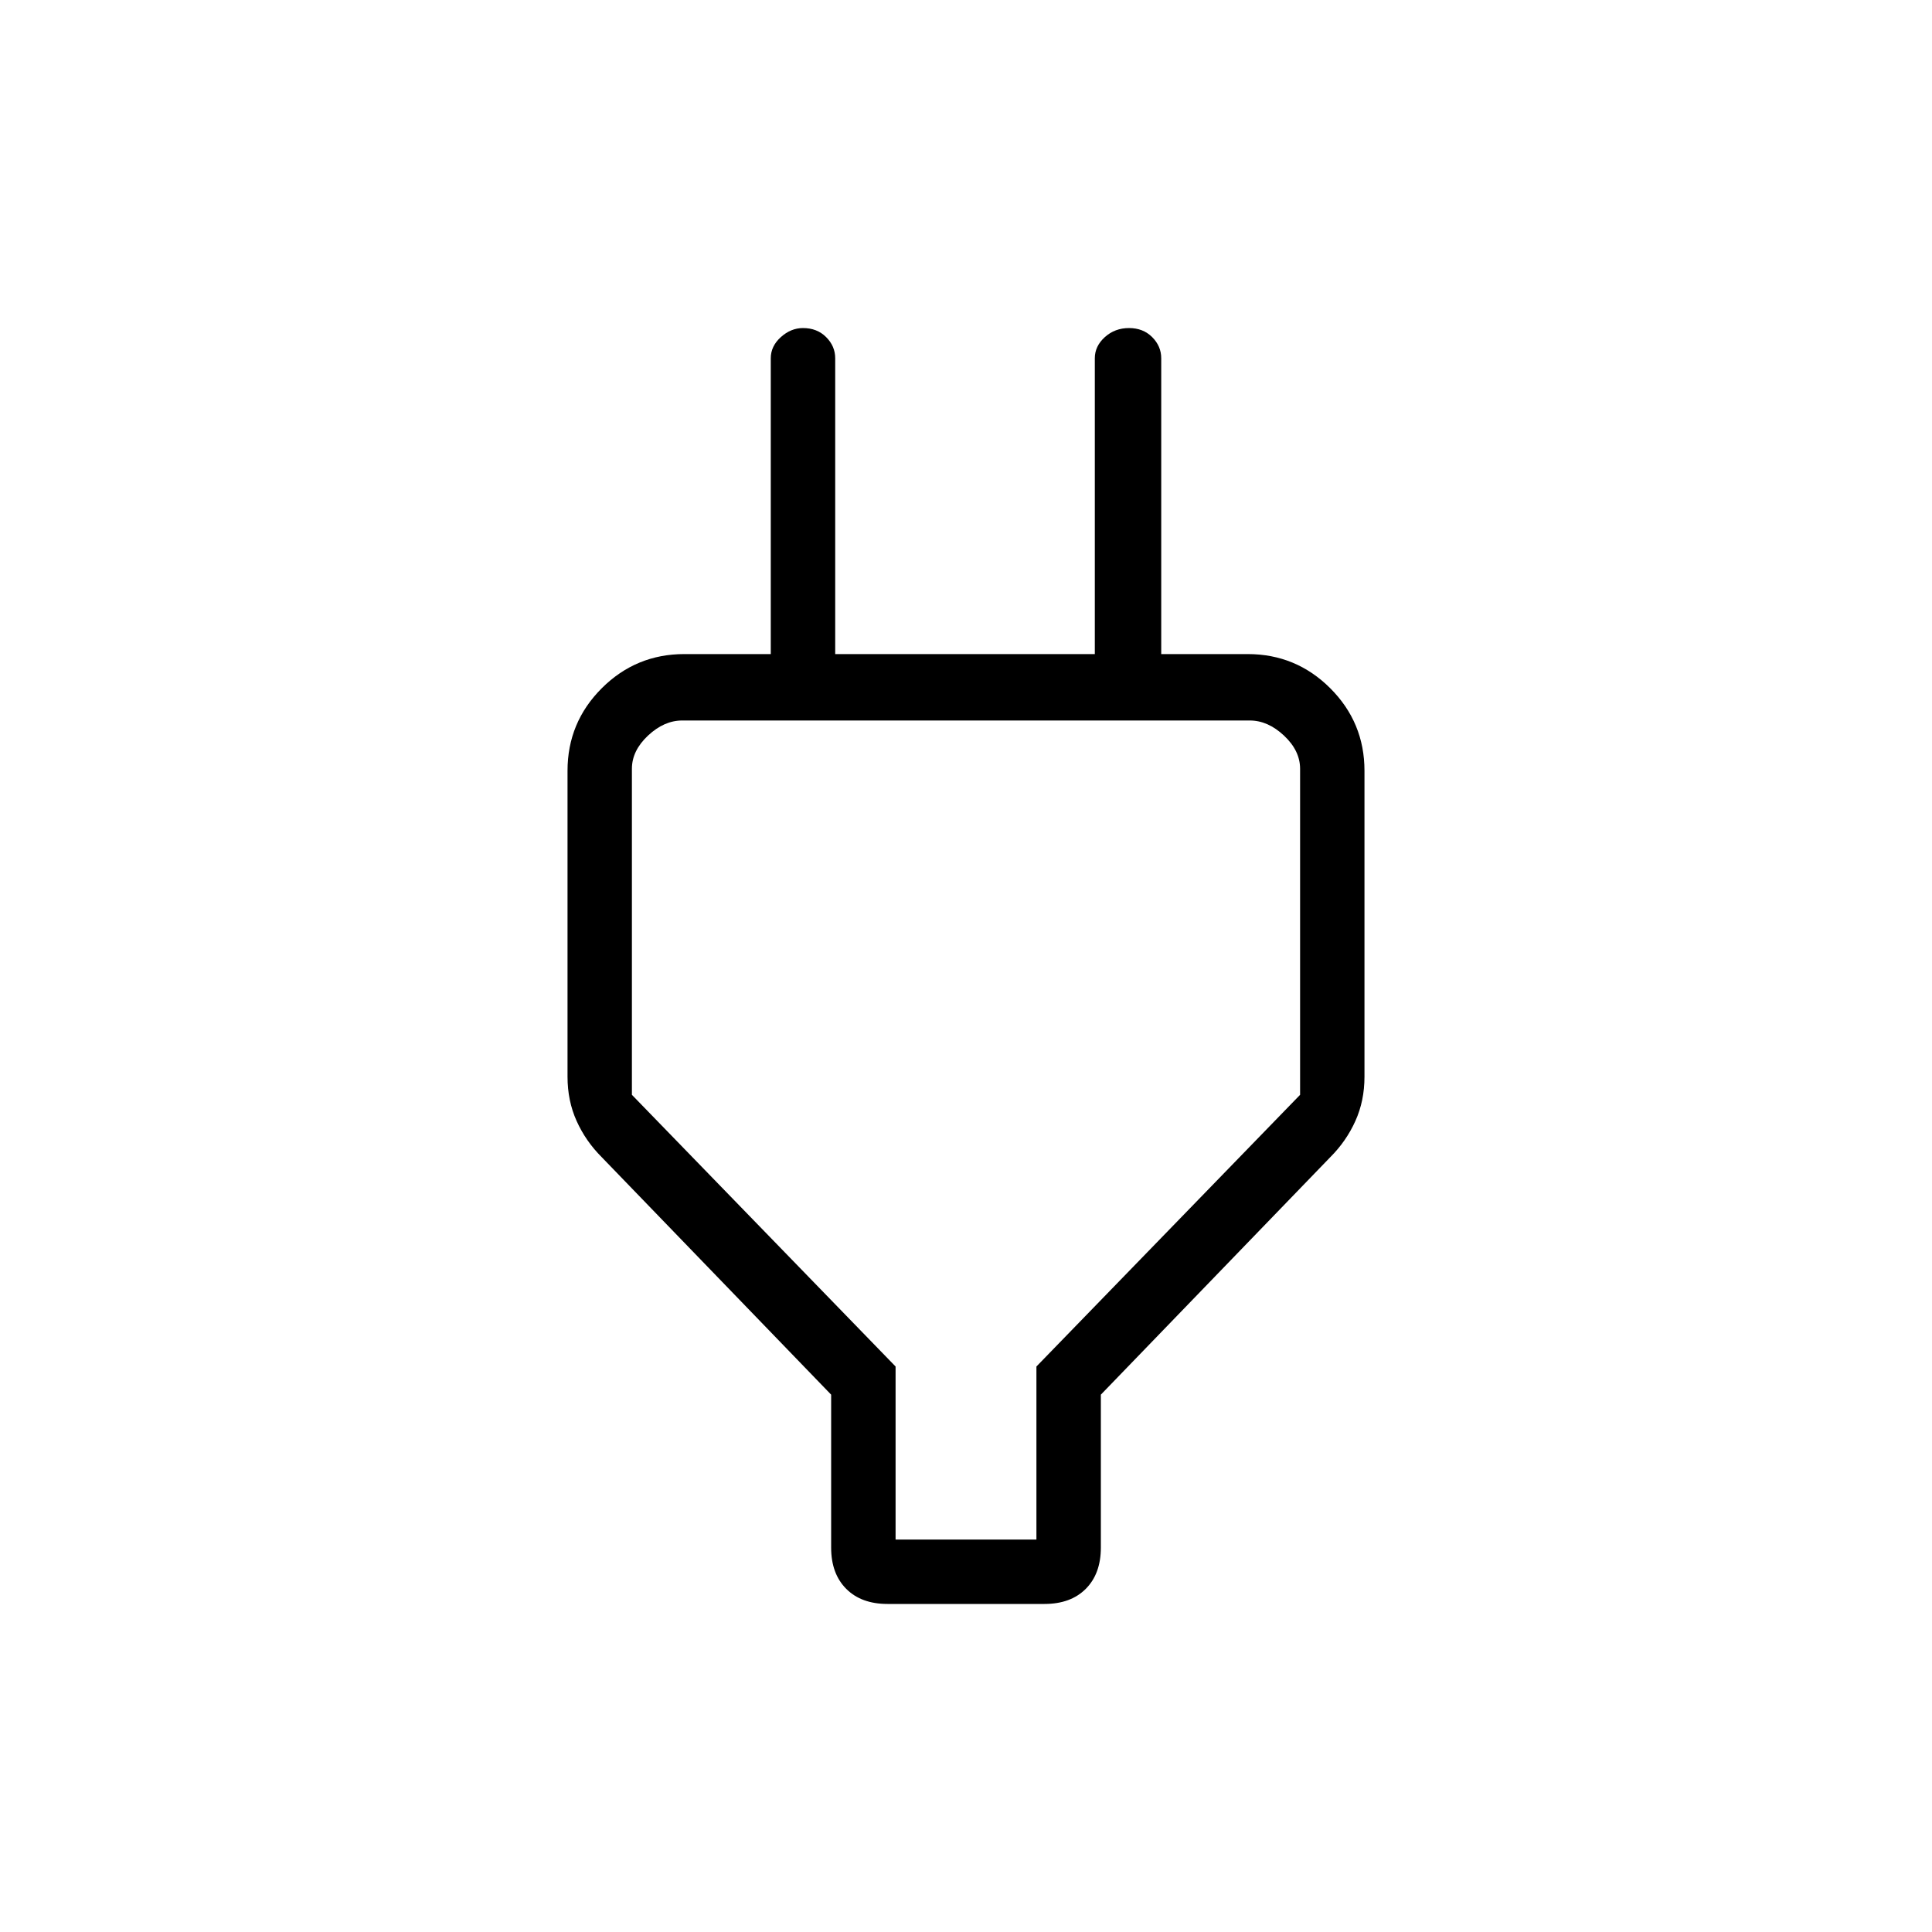 <svg xmlns="http://www.w3.org/2000/svg" height="40" width="40"><path d="M18.542 31.875H21.458V28.292L26.917 22.667V15.917Q26.917 15.542 26.583 15.229Q26.25 14.917 25.875 14.917H14.125Q13.75 14.917 13.417 15.229Q13.083 15.542 13.083 15.917V22.667L18.542 28.292ZM17.208 28.875 12.458 23.958Q12.125 23.625 11.938 23.208Q11.75 22.792 11.75 22.292V15.958Q11.75 14.958 12.458 14.25Q13.167 13.542 14.167 13.542H15.958V7.417Q15.958 7.167 16.167 6.979Q16.375 6.792 16.625 6.792Q16.917 6.792 17.104 6.979Q17.292 7.167 17.292 7.417V13.542H22.667V7.417Q22.667 7.167 22.875 6.979Q23.083 6.792 23.375 6.792Q23.667 6.792 23.854 6.979Q24.042 7.167 24.042 7.417V13.542H25.833Q26.833 13.542 27.542 14.25Q28.25 14.958 28.25 15.958V22.292Q28.25 22.792 28.062 23.208Q27.875 23.625 27.542 23.958L22.792 28.875V32.042Q22.792 32.583 22.479 32.896Q22.167 33.208 21.625 33.208H18.375Q17.833 33.208 17.521 32.896Q17.208 32.583 17.208 32.042ZM20 23.375Q20 23.375 20 23.375Q20 23.375 20 23.375Q20 23.375 20 23.375Q20 23.375 20 23.375Z"/></svg>
